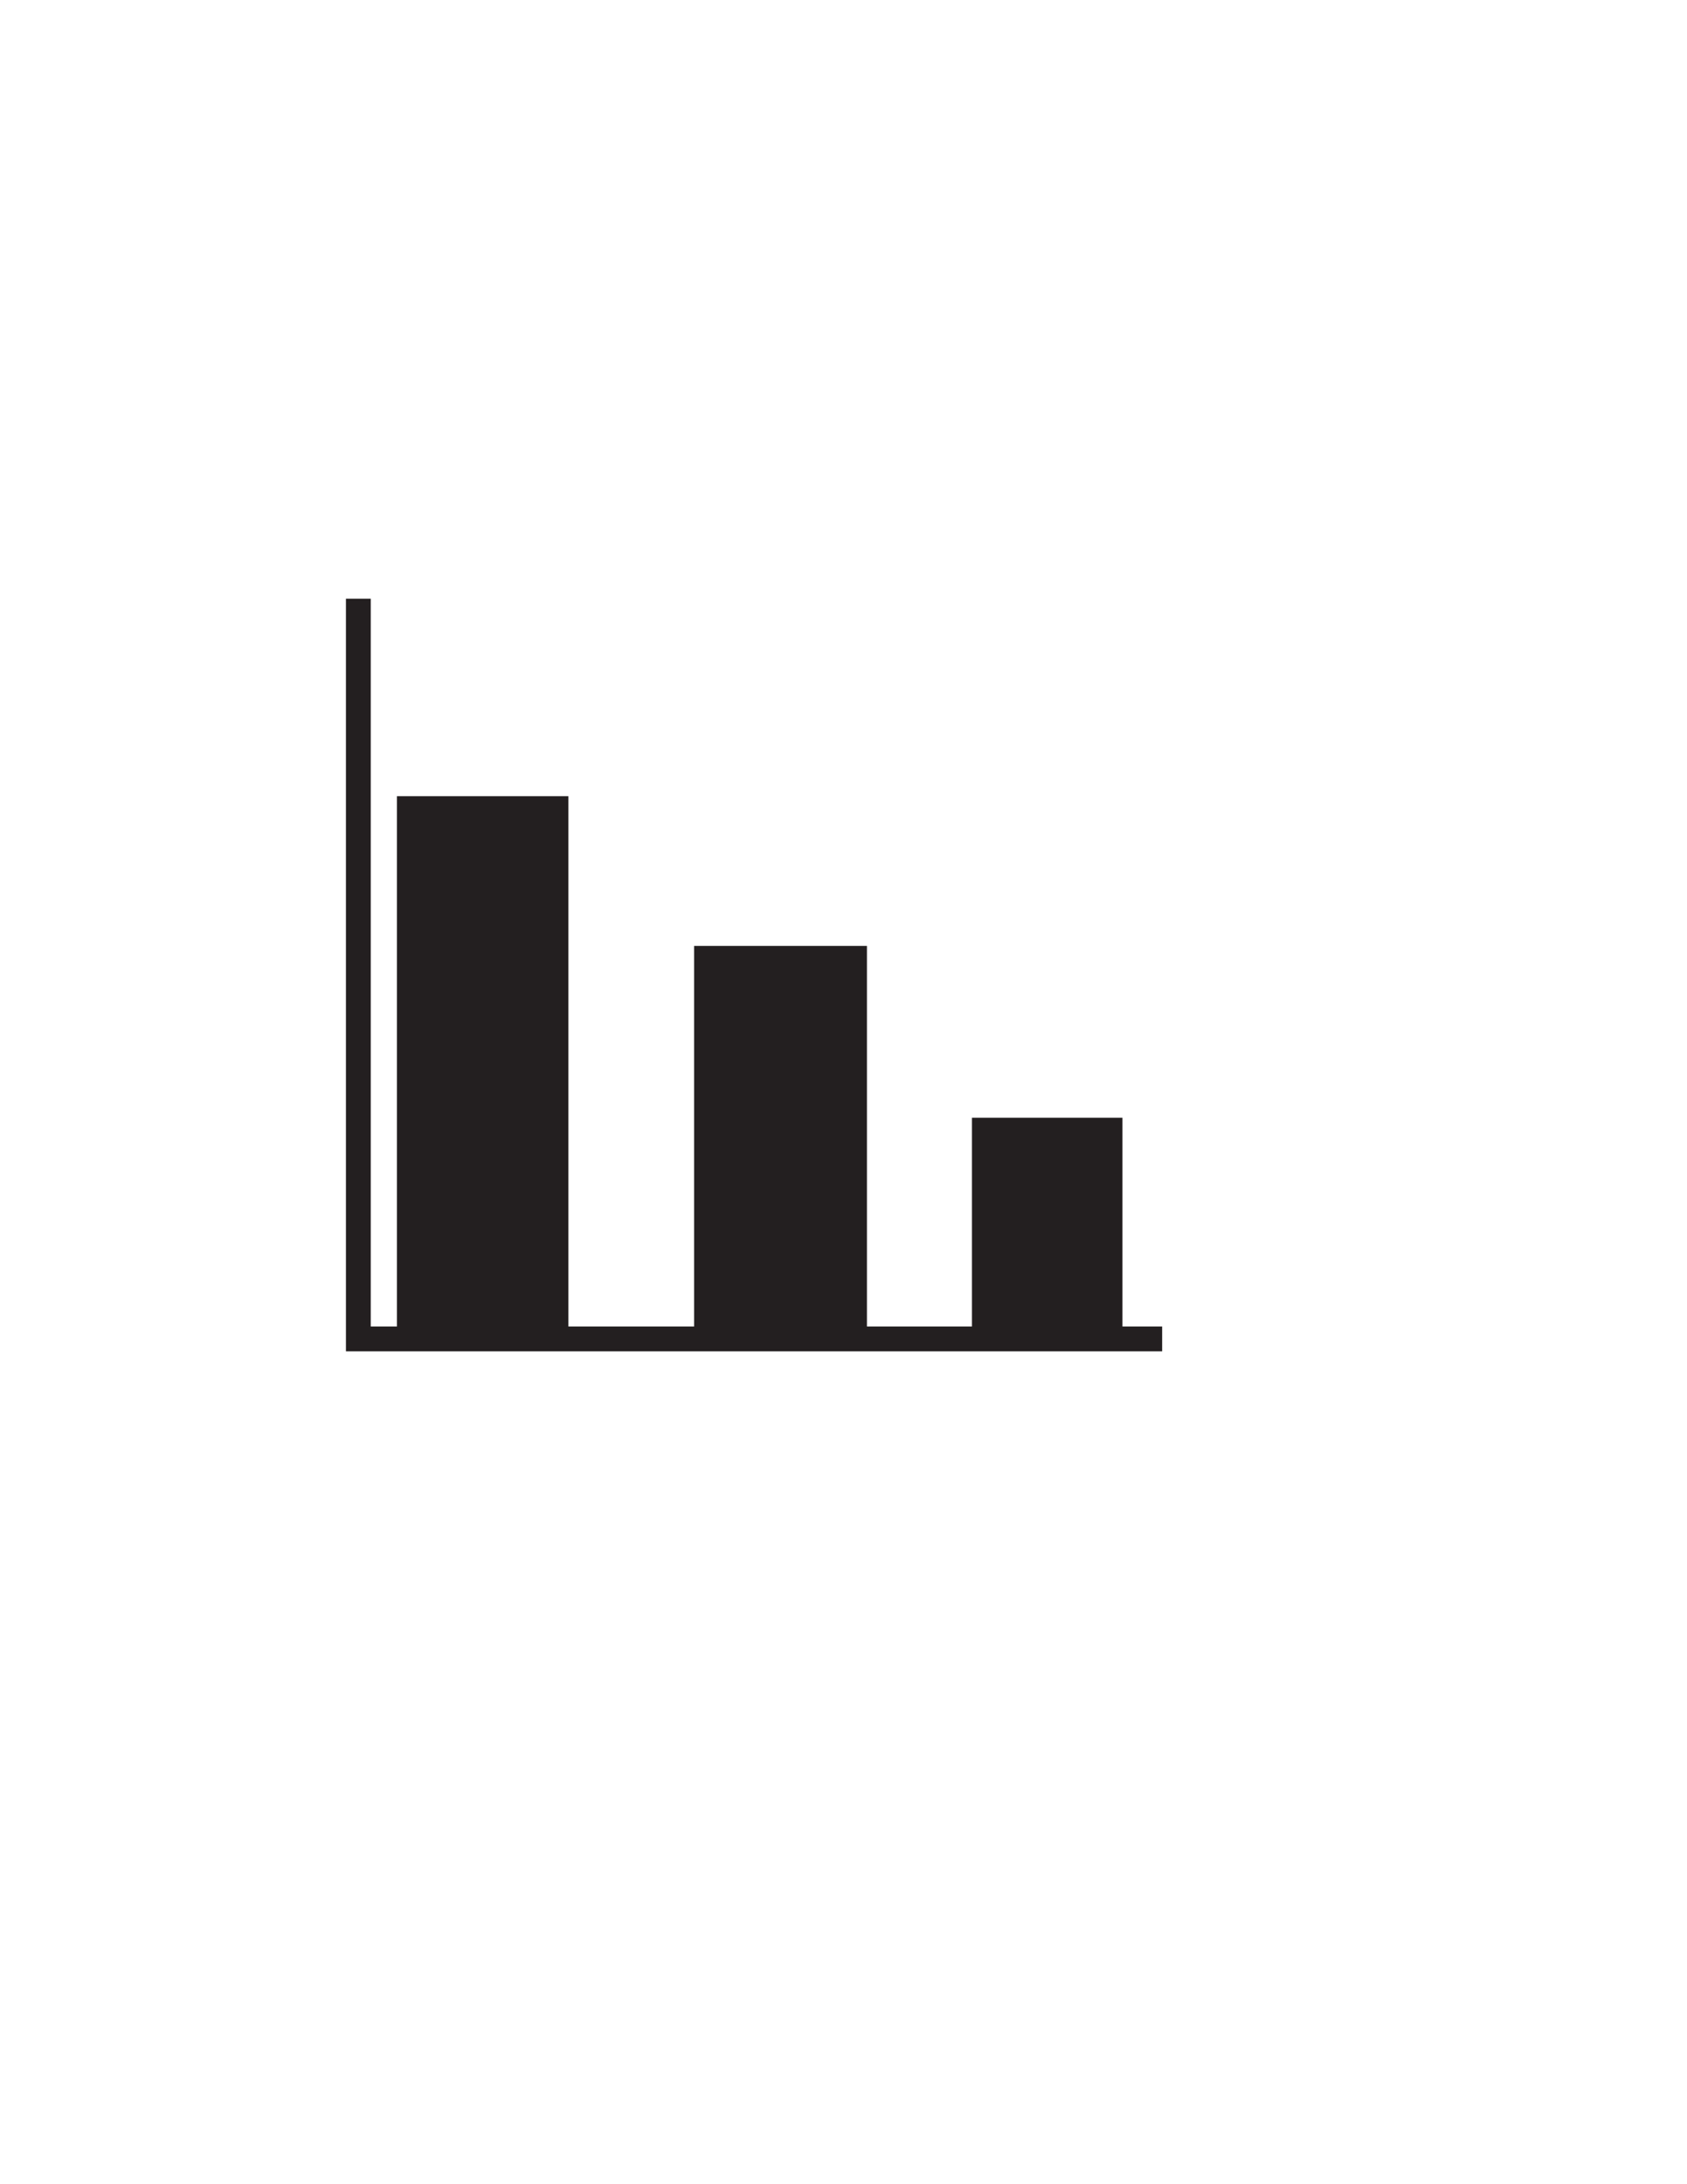 <?xml version="1.0" encoding="utf-8"?>
<!-- Generator: Adobe Illustrator 24.1.0, SVG Export Plug-In . SVG Version: 6.00 Build 0)  -->
<svg version="1.1" id="Layer_1" xmlns="http://www.w3.org/2000/svg" xmlns:xlink="http://www.w3.org/1999/xlink" x="0px" y="0px"
	 viewBox="0 0 612 792" style="enable-background:new 0 0 612 792;" xml:space="preserve">
<style type="text/css">
	.st0{fill:none;stroke:#231F20;stroke-width:9;stroke-miterlimit:10;}
	.st1{fill:#231F20;}
</style>
<polyline class="st0" points="130,217.1 130,485.5 421.6,485.5 "/>
<rect x="144" y="288.7" class="st1" width="62.2" height="196.8"/>
<rect x="251.8" y="343" class="st1" width="62.7" height="142.5"/>
<rect x="352.6" y="405.3" class="st1" width="54.6" height="80.2"/>
</svg>
